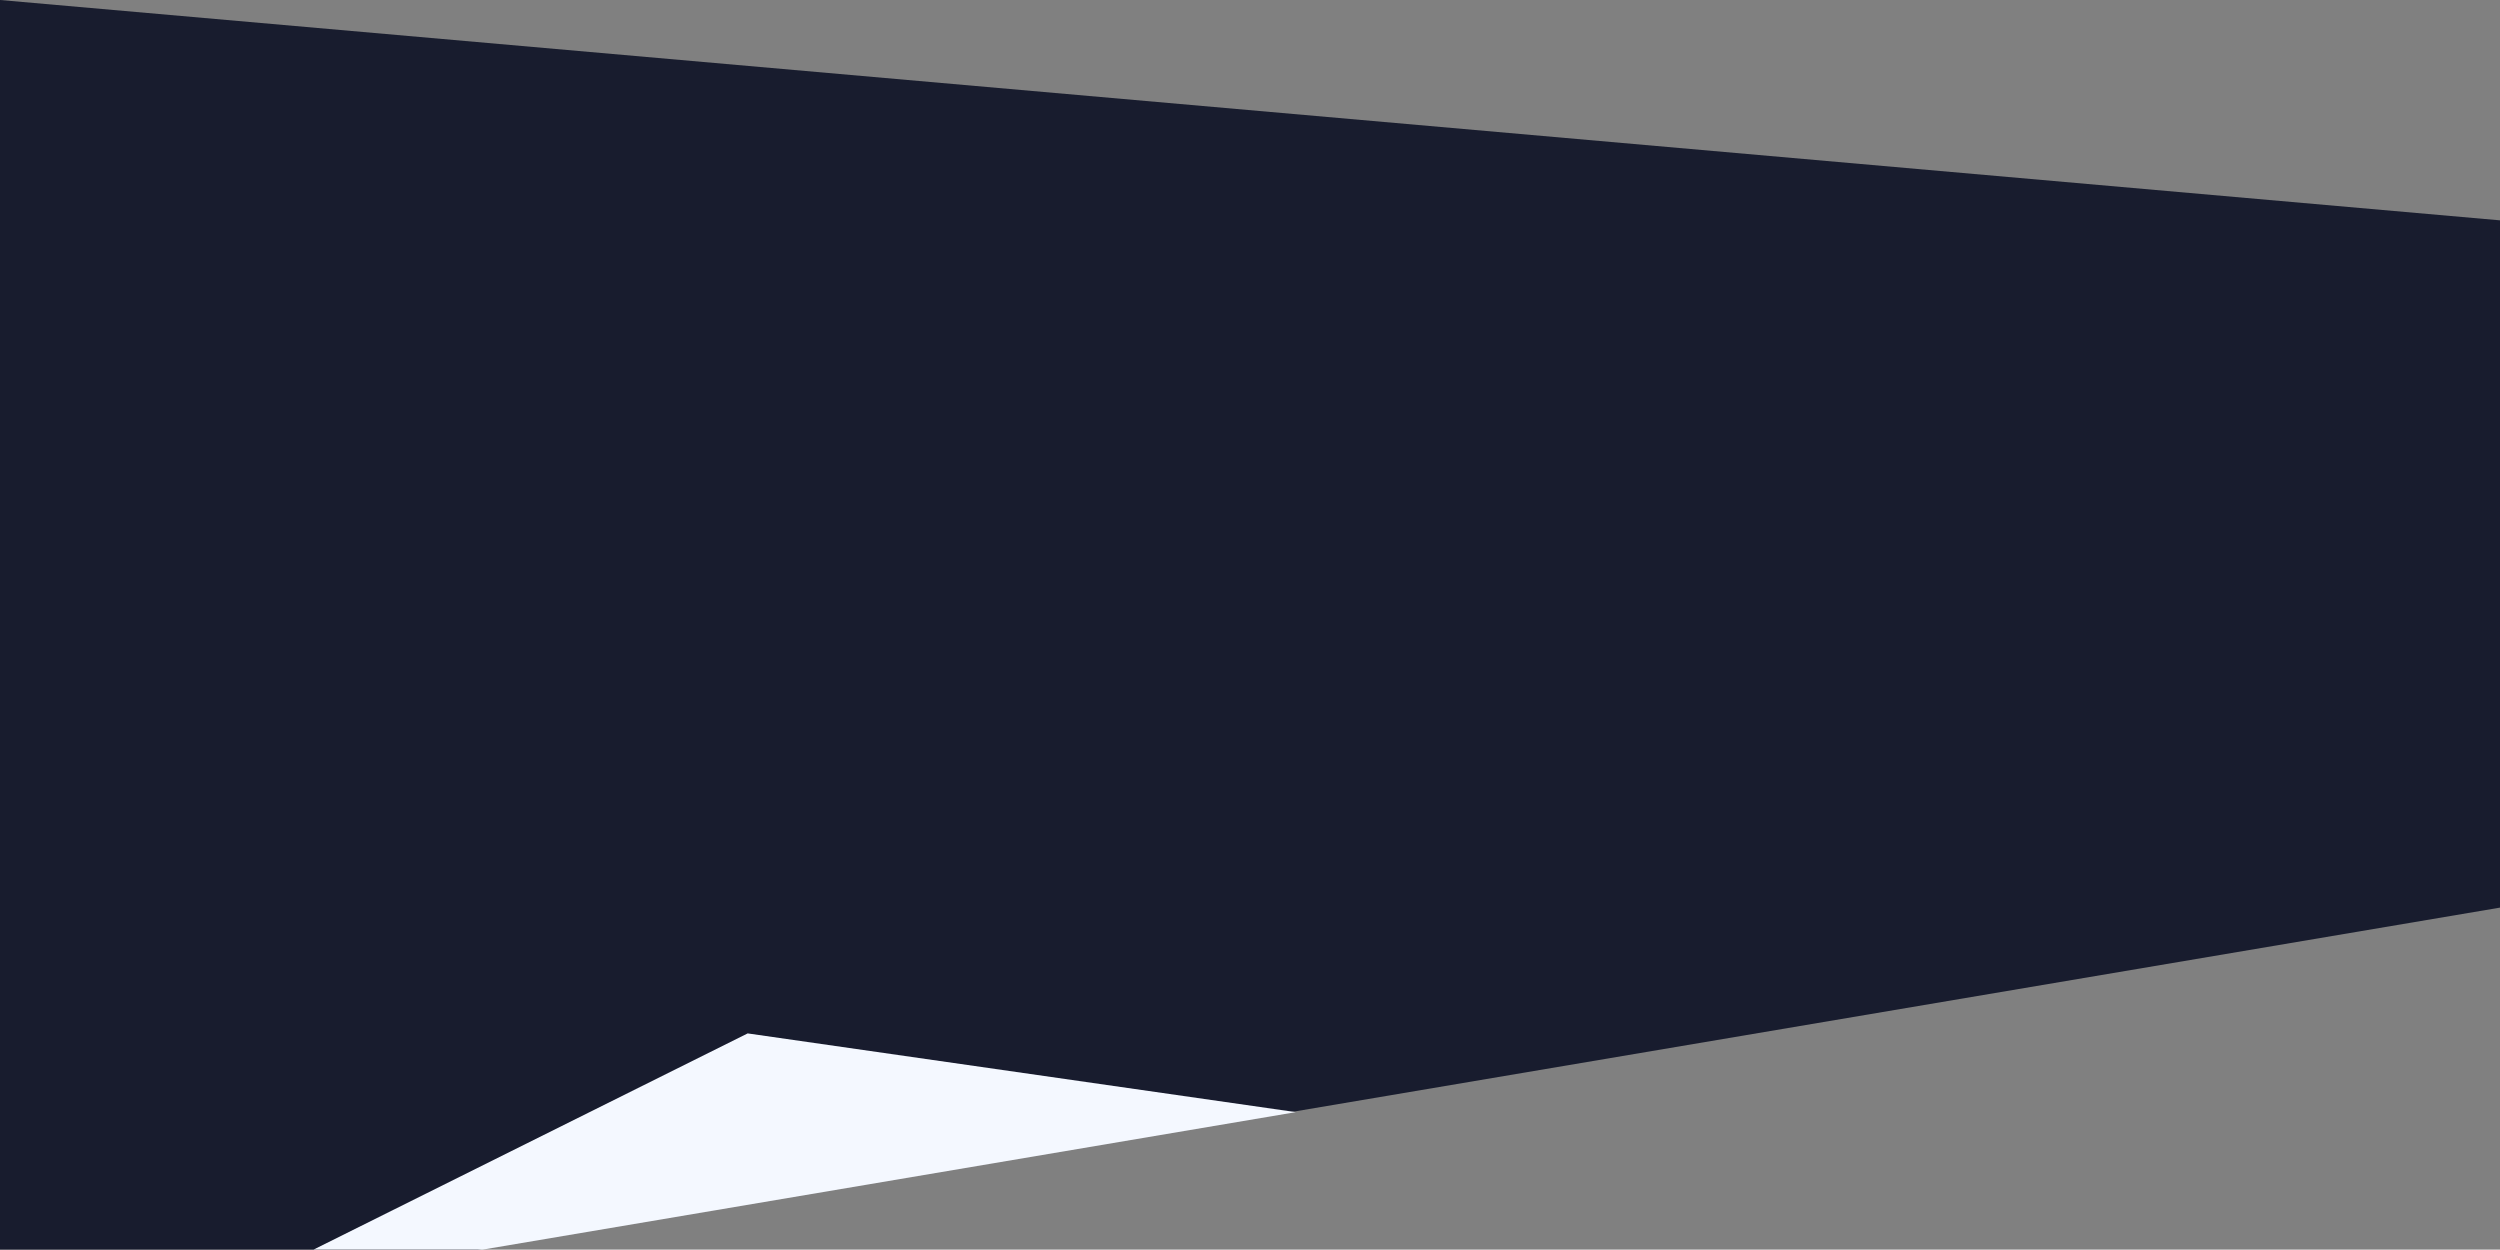 <svg xmlns="http://www.w3.org/2000/svg" class="dark-bg" width="3001" height="1500" fill="none" preserveAspectRatio="none"><rect width="100%" height="100%" fill="#808080" stroke="none"/><path d="M3001 264.5L0 0v1597l3001-507.5v-825z" fill="#181C2E"/><path d="M897.5 1240.5l658 94.5L272 1552l625.5-311.5z" fill="#F4F8FF"/></svg>